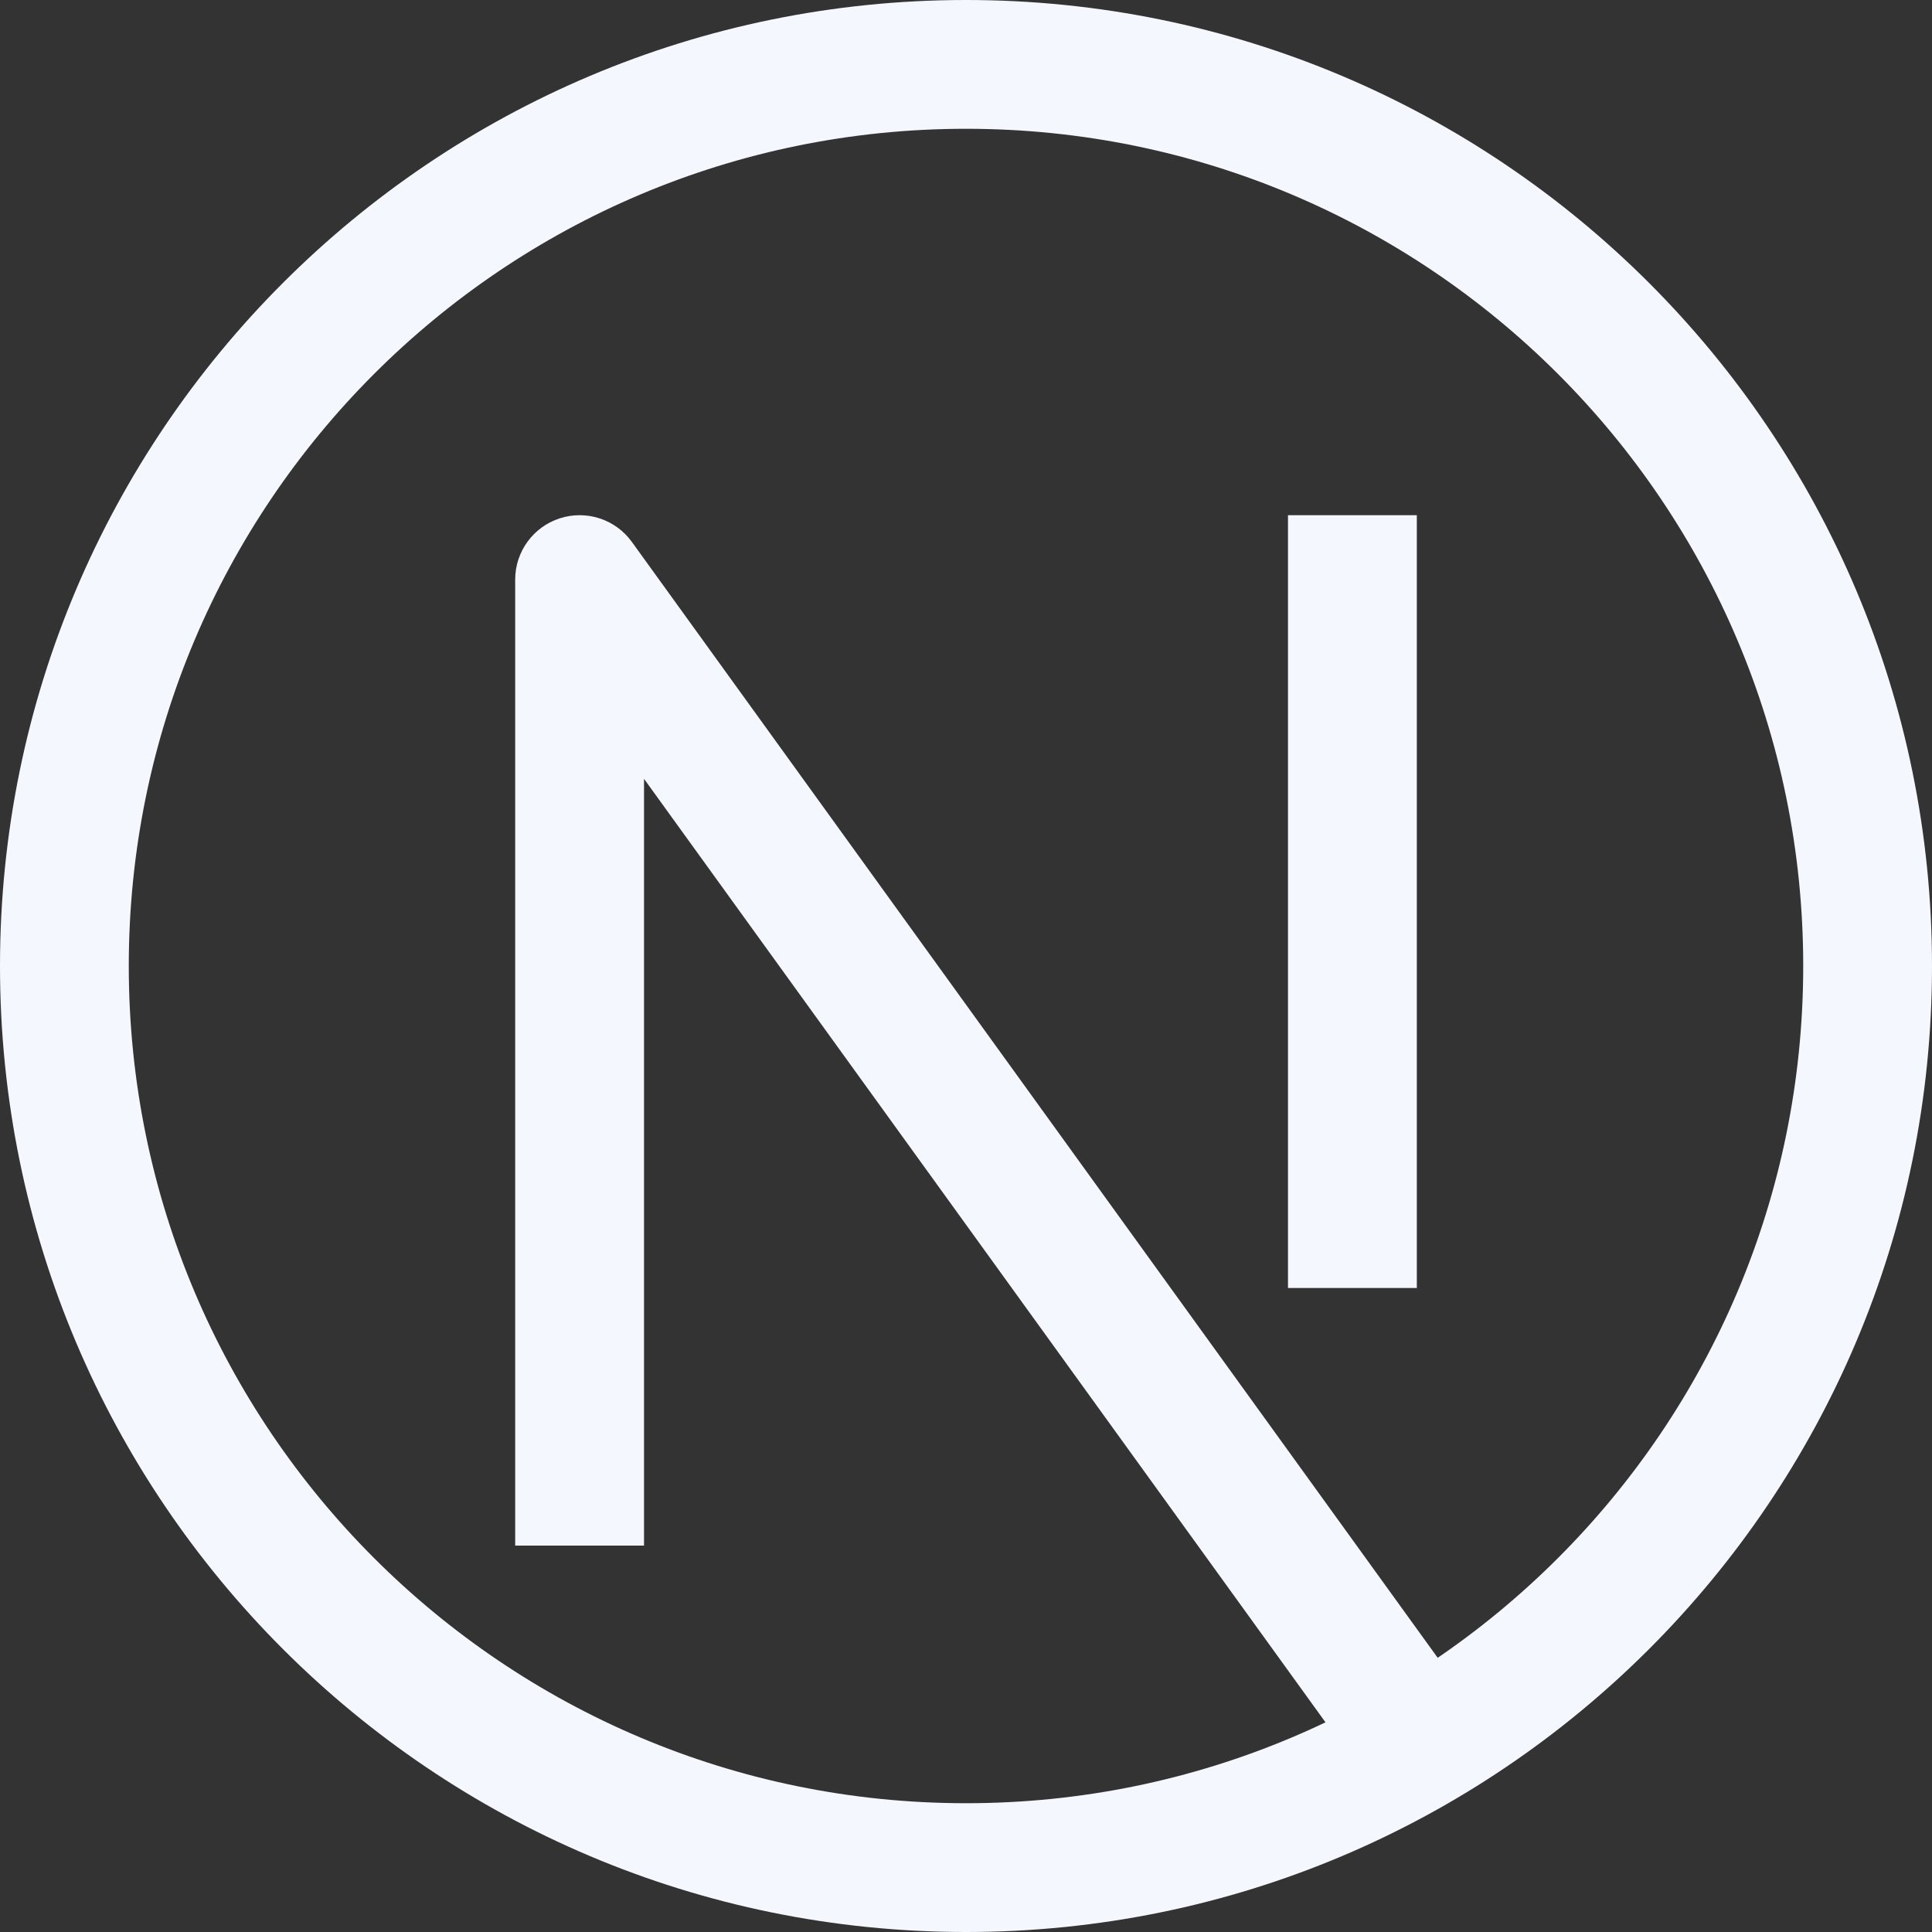 <svg width="32" height="32" viewBox="0 0 32 32" fill="none" xmlns="http://www.w3.org/2000/svg">
<rect x="0" y="0" width="32" height="32" fill="#333333" stroke="none"/>
<g clip-path="url(#clip0_16_61)">
<path d="M9.6 9.6L10.465 8.975C10.194 8.6 9.712 8.443 9.272 8.585C8.832 8.727 8.533 9.137 8.533 9.6H9.6ZM16 29.867C8.342 29.867 2.133 23.659 2.133 16H0C0 24.837 7.163 32 16 32V29.867ZM29.867 16C29.867 23.659 23.659 29.867 16 29.867V32C24.837 32 32 24.837 32 16H29.867ZM16 2.133C23.659 2.133 29.867 8.342 29.867 16H32C32 7.163 24.837 0 16 0V2.133ZM16 0C7.163 0 0 7.163 0 16H2.133C2.133 8.342 8.342 2.133 16 2.133V0ZM10.667 25.6V9.6H8.533V25.6H10.667ZM8.735 10.225L22.602 29.424L24.331 28.176L10.465 8.975L8.735 10.225ZM21.333 8.533V21.333H23.467V8.533H21.333Z" fill="#F5F7FF"/>
</g>
<defs>
<clipPath id="clip0_16_61">
<rect width="32" height="32" fill="white"/>
</clipPath>
</defs>
</svg>
